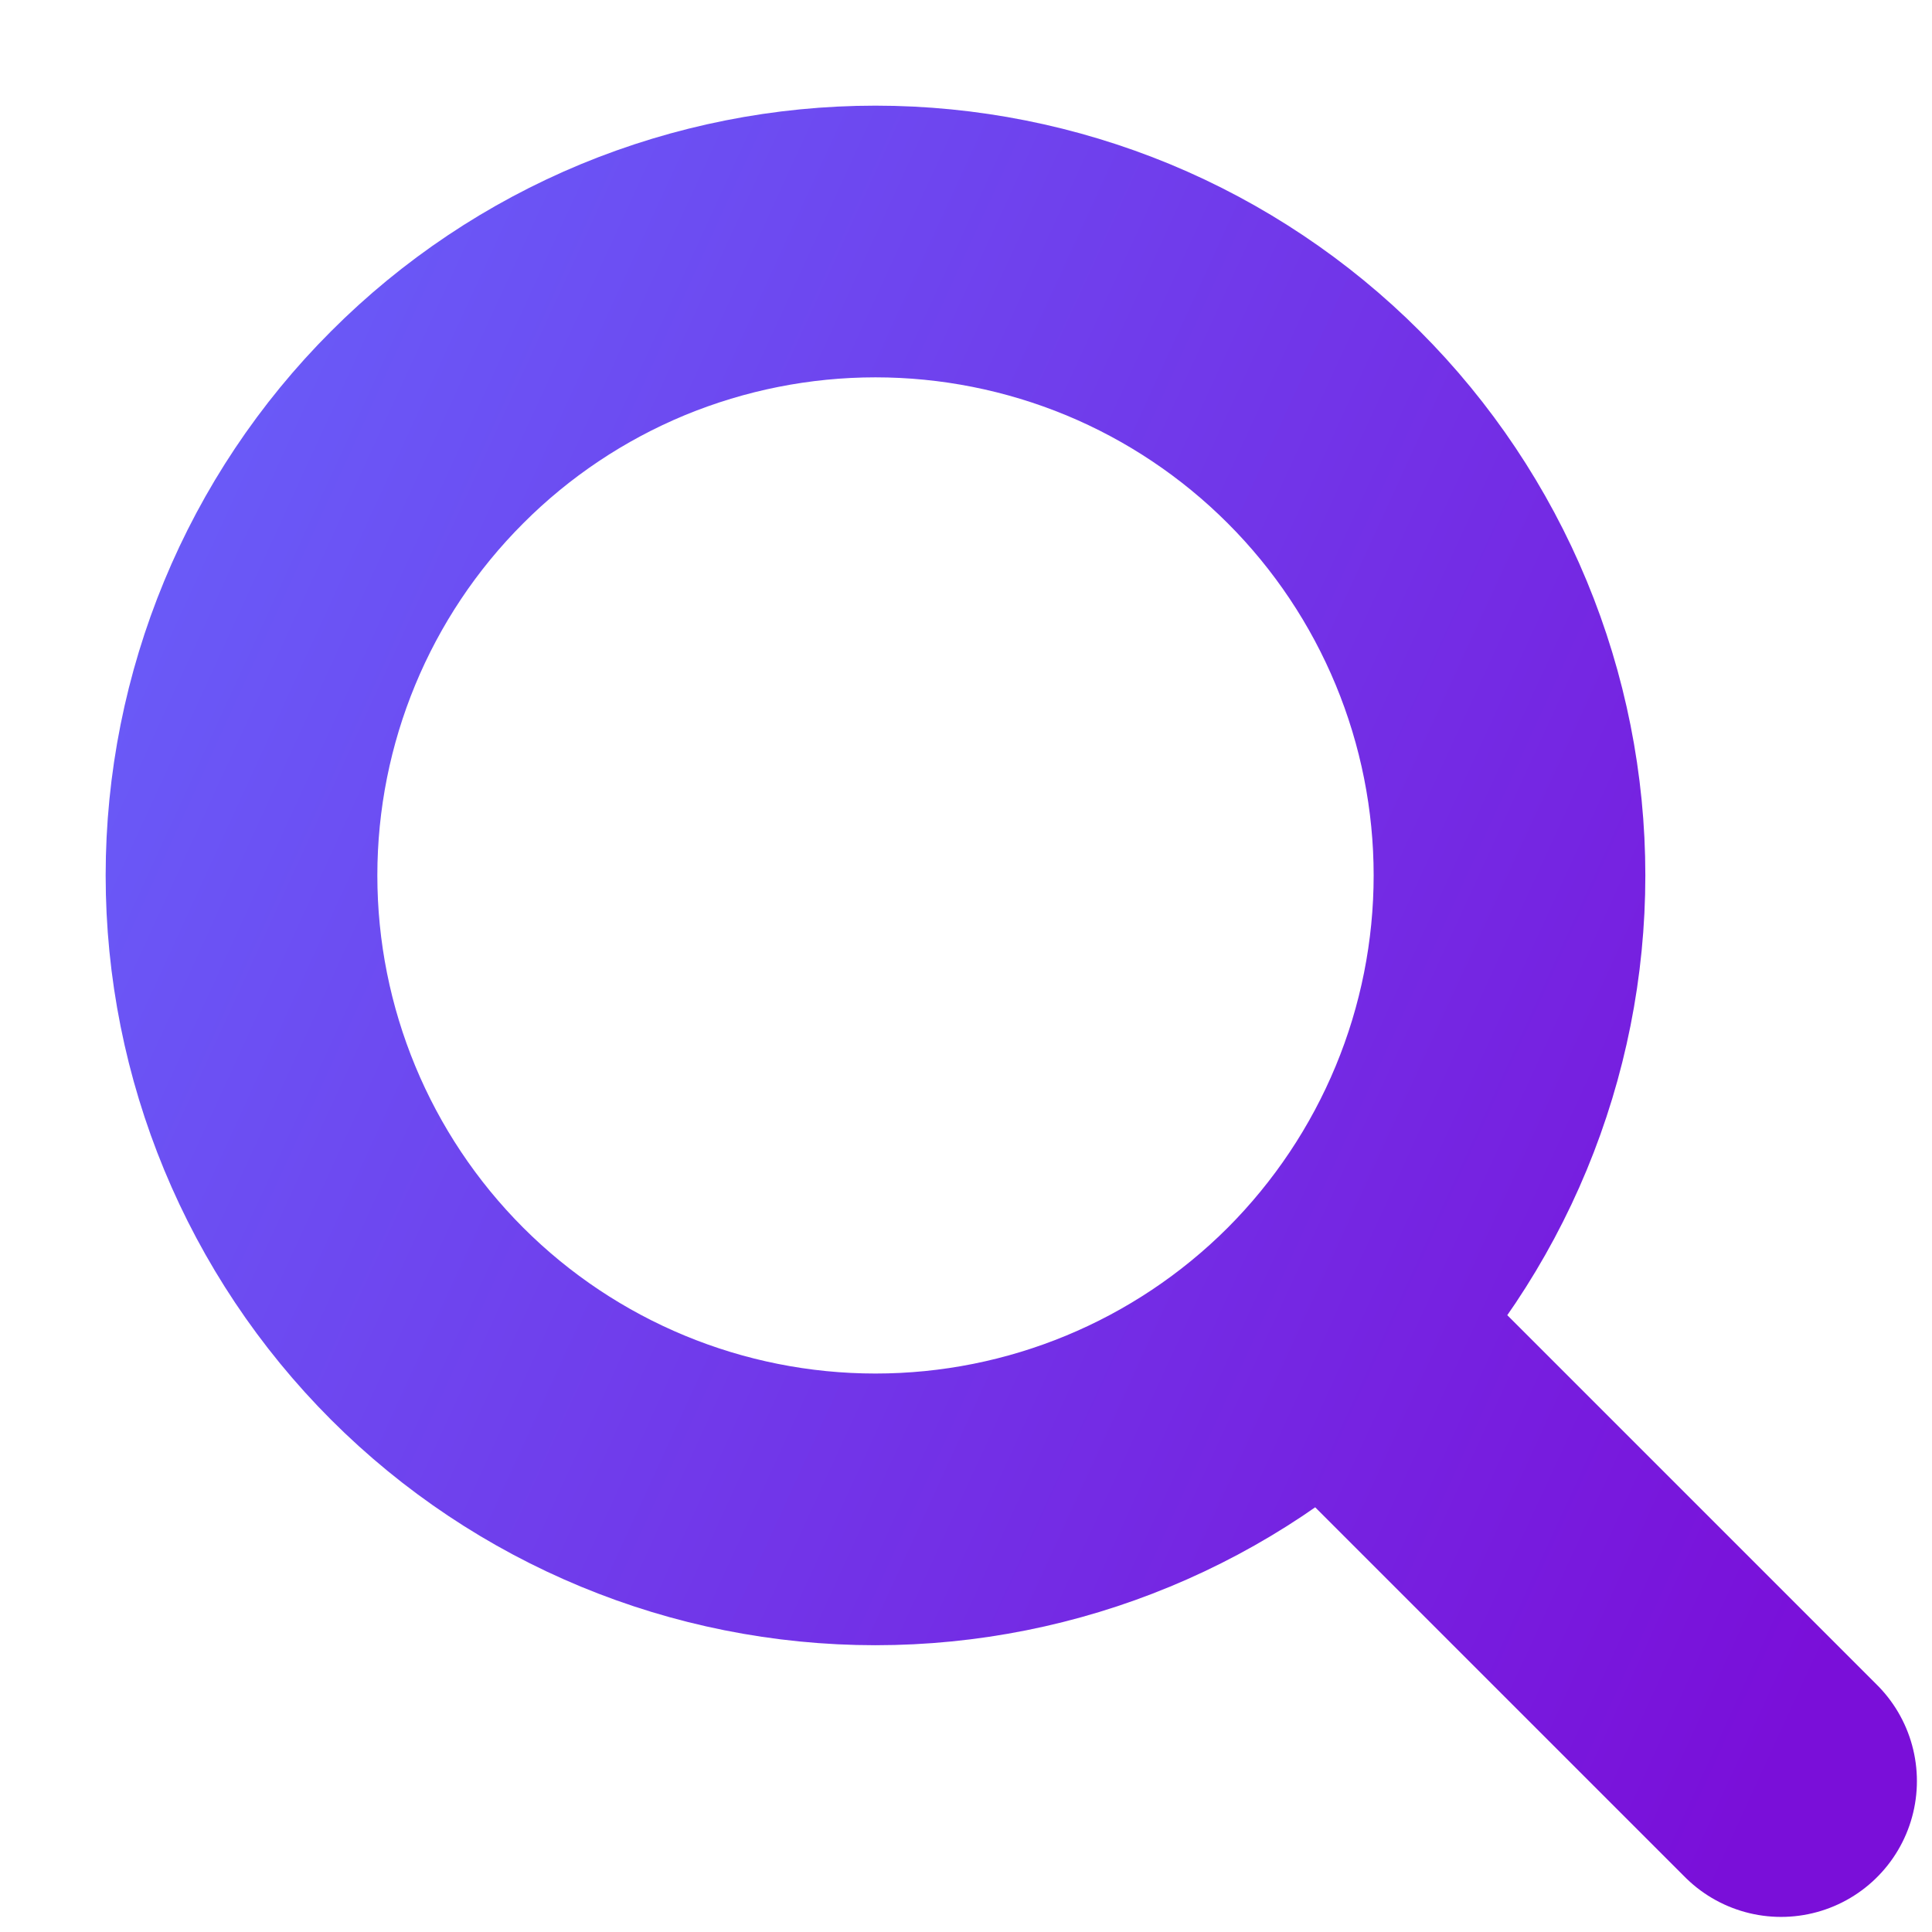 <svg width="16" height="16" viewBox="0 0 16 16" fill="none" xmlns="http://www.w3.org/2000/svg">
<path d="M14.75 14.75L10.963 10.963M10.963 10.963C11.45 10.475 11.837 9.896 12.101 9.259C12.365 8.622 12.501 7.939 12.501 7.25C12.501 6.561 12.365 5.878 12.101 5.241C11.837 4.604 11.45 4.025 10.963 3.538C10.475 3.05 9.896 2.663 9.259 2.399C8.622 2.136 7.94 2 7.25 2C6.561 2 5.878 2.136 5.241 2.399C4.604 2.663 4.025 3.05 3.538 3.538C2.553 4.522 2 5.858 2 7.25C2 8.642 2.553 9.978 3.538 10.963C4.522 11.947 5.858 12.5 7.25 12.5C8.643 12.5 9.978 11.947 10.963 10.963Z" stroke="url(#paint0_linear_20182_18154)" stroke-width="2.25" stroke-linecap="round" stroke-linejoin="round"/>
<defs>
<linearGradient id="paint0_linear_20182_18154" x1="14.666" y1="14.75" x2="-0.561" y2="7.763" gradientUnits="userSpaceOnUse">
<stop stop-color="#7A0FD9"/>
<stop offset="1" stop-color="#695CF8"/>
</linearGradient>
</defs>
</svg>
